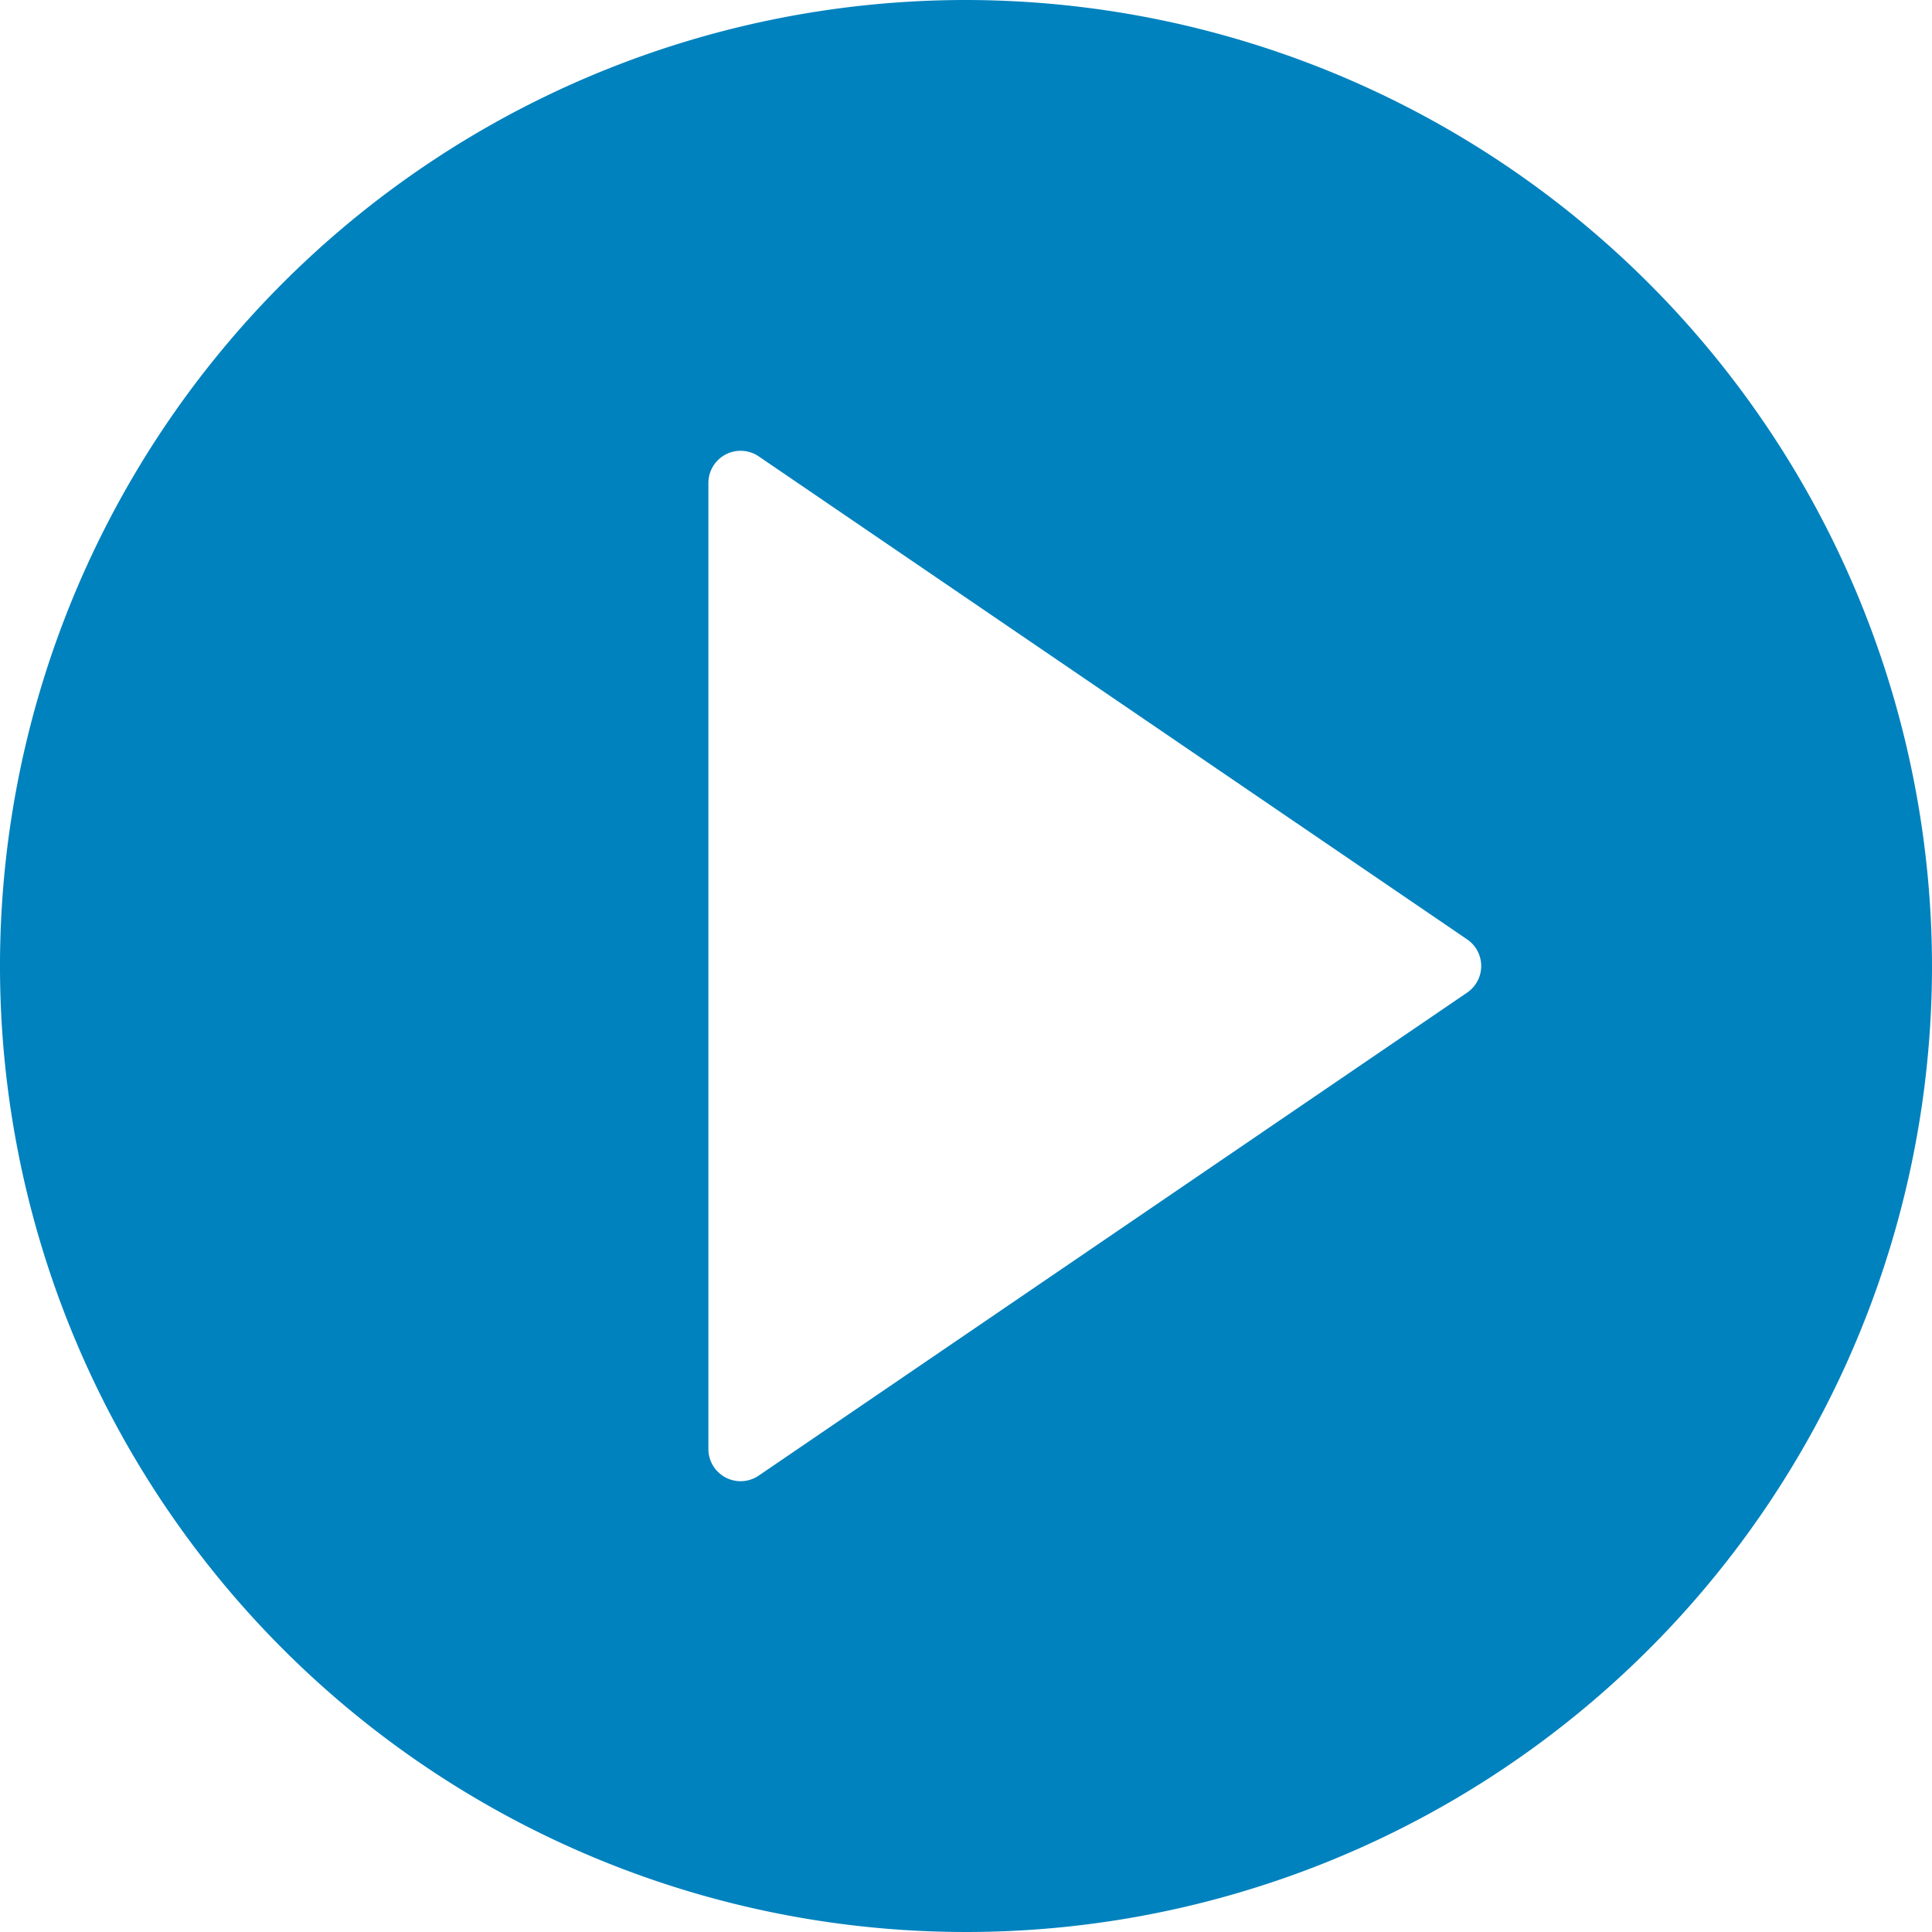 <svg xmlns="http://www.w3.org/2000/svg" width="60" height="60" viewBox="0 0 60 60"><defs><style>.a{fill:#0082be;}</style></defs><path class="a" d="M30,0A30,30,0,1,0,60,30,30.034,30.034,0,0,0,30,0ZM45.563,30.826l-22,15A1,1,0,0,1,23,46a1,1,0,0,1-1-1V15a1,1,0,0,1,1.564-.826l22,15a1,1,0,0,1,0,1.652Z"/></svg>
